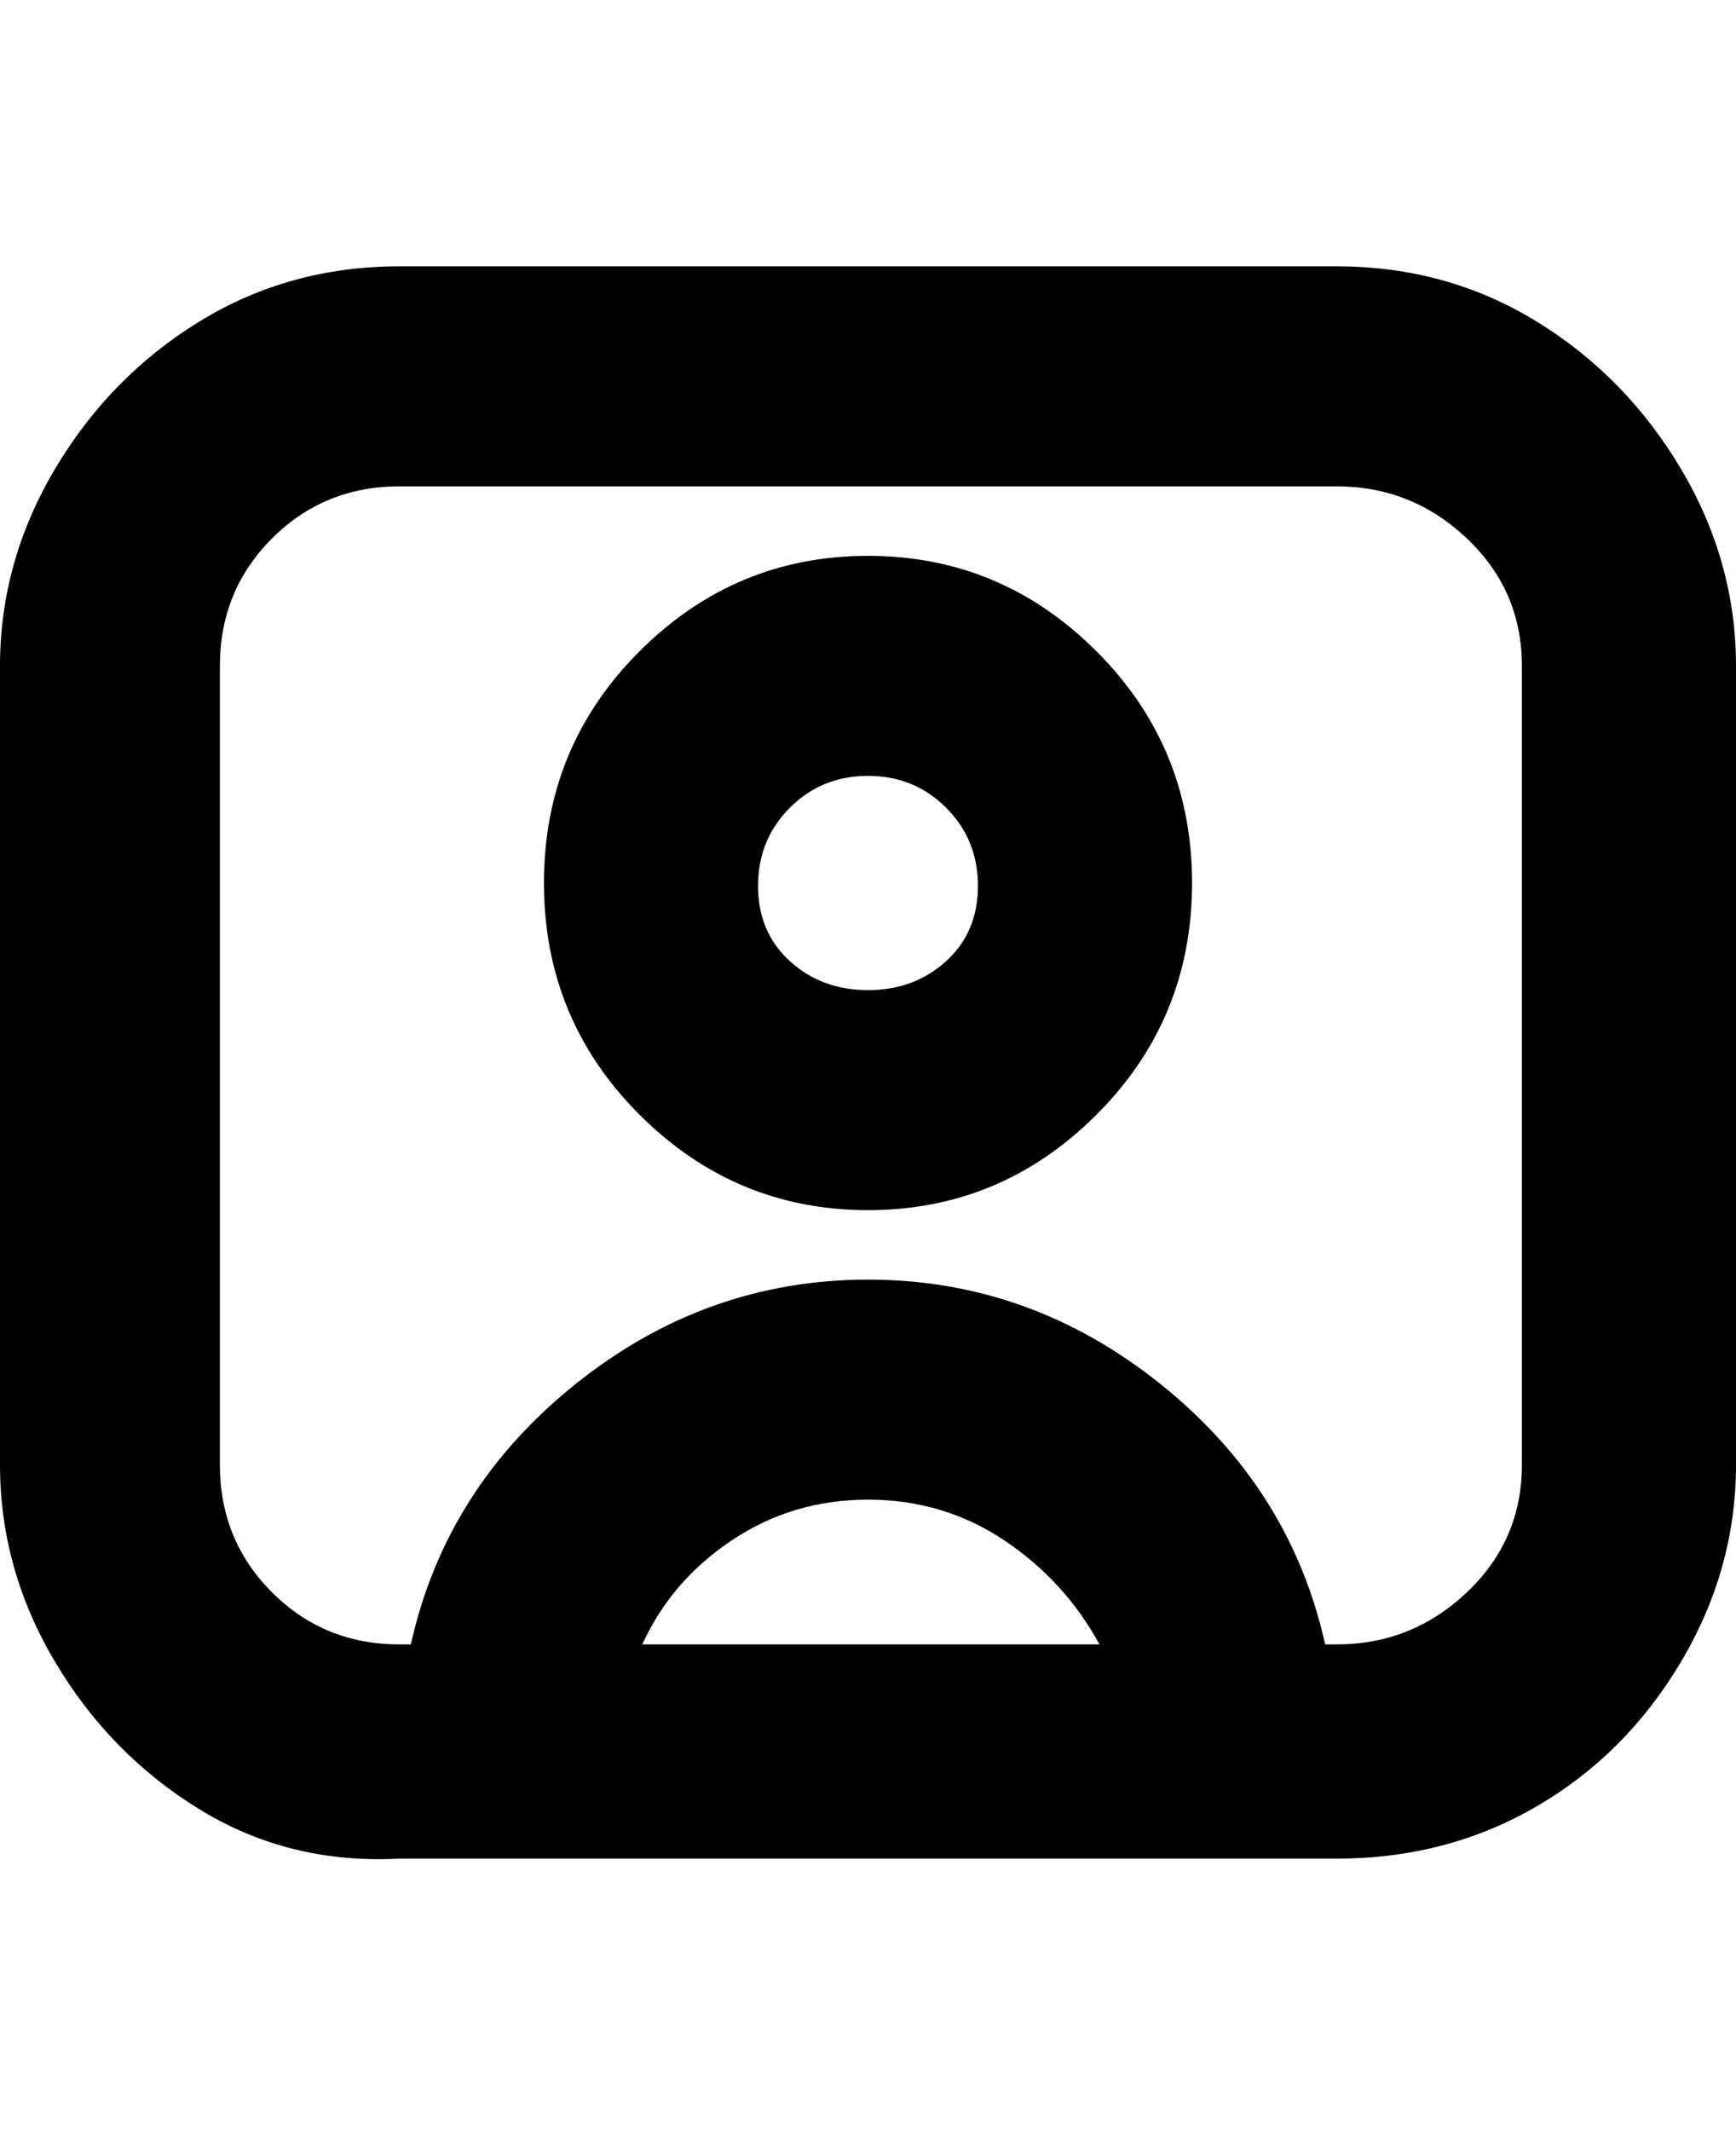 <svg viewBox="0 0 300 368" xmlns="http://www.w3.org/2000/svg"><path d="M231 46H69q-19 0-34.5 9.5T9.5 81Q0 97 0 115v138q0 18 9.5 34t25 25.5Q50 322 69 321h162q19 0 34.5-9t25-25q9.5-16 9.5-34V115q0-18-9.5-34t-25-25.5Q250 46 231 46zM111 284q5-11 15.5-18t23.5-7q13 0 23.5 7t16.5 18h-79zm152-31q0 13-9.5 22t-22.5 9h-2q-6-27-28.5-45T150 221q-28 0-50.5 18T71 284h-2q-13 0-22-9t-9-22V115q0-13 9-22t22-9h162q13 0 22.5 9t9.5 22v138zM150 96q-23 0-39.5 16.5t-16.5 40q0 23.5 16.5 40T150 209q23 0 39.5-16.5t16.5-40q0-23.5-16.5-40T150 96zm0 75q-8 0-13.5-5t-5.5-13q0-8 5.5-13.5T150 134q8 0 13.5 5.5T169 153q0 8-5.5 13t-13.5 5z"/></svg>